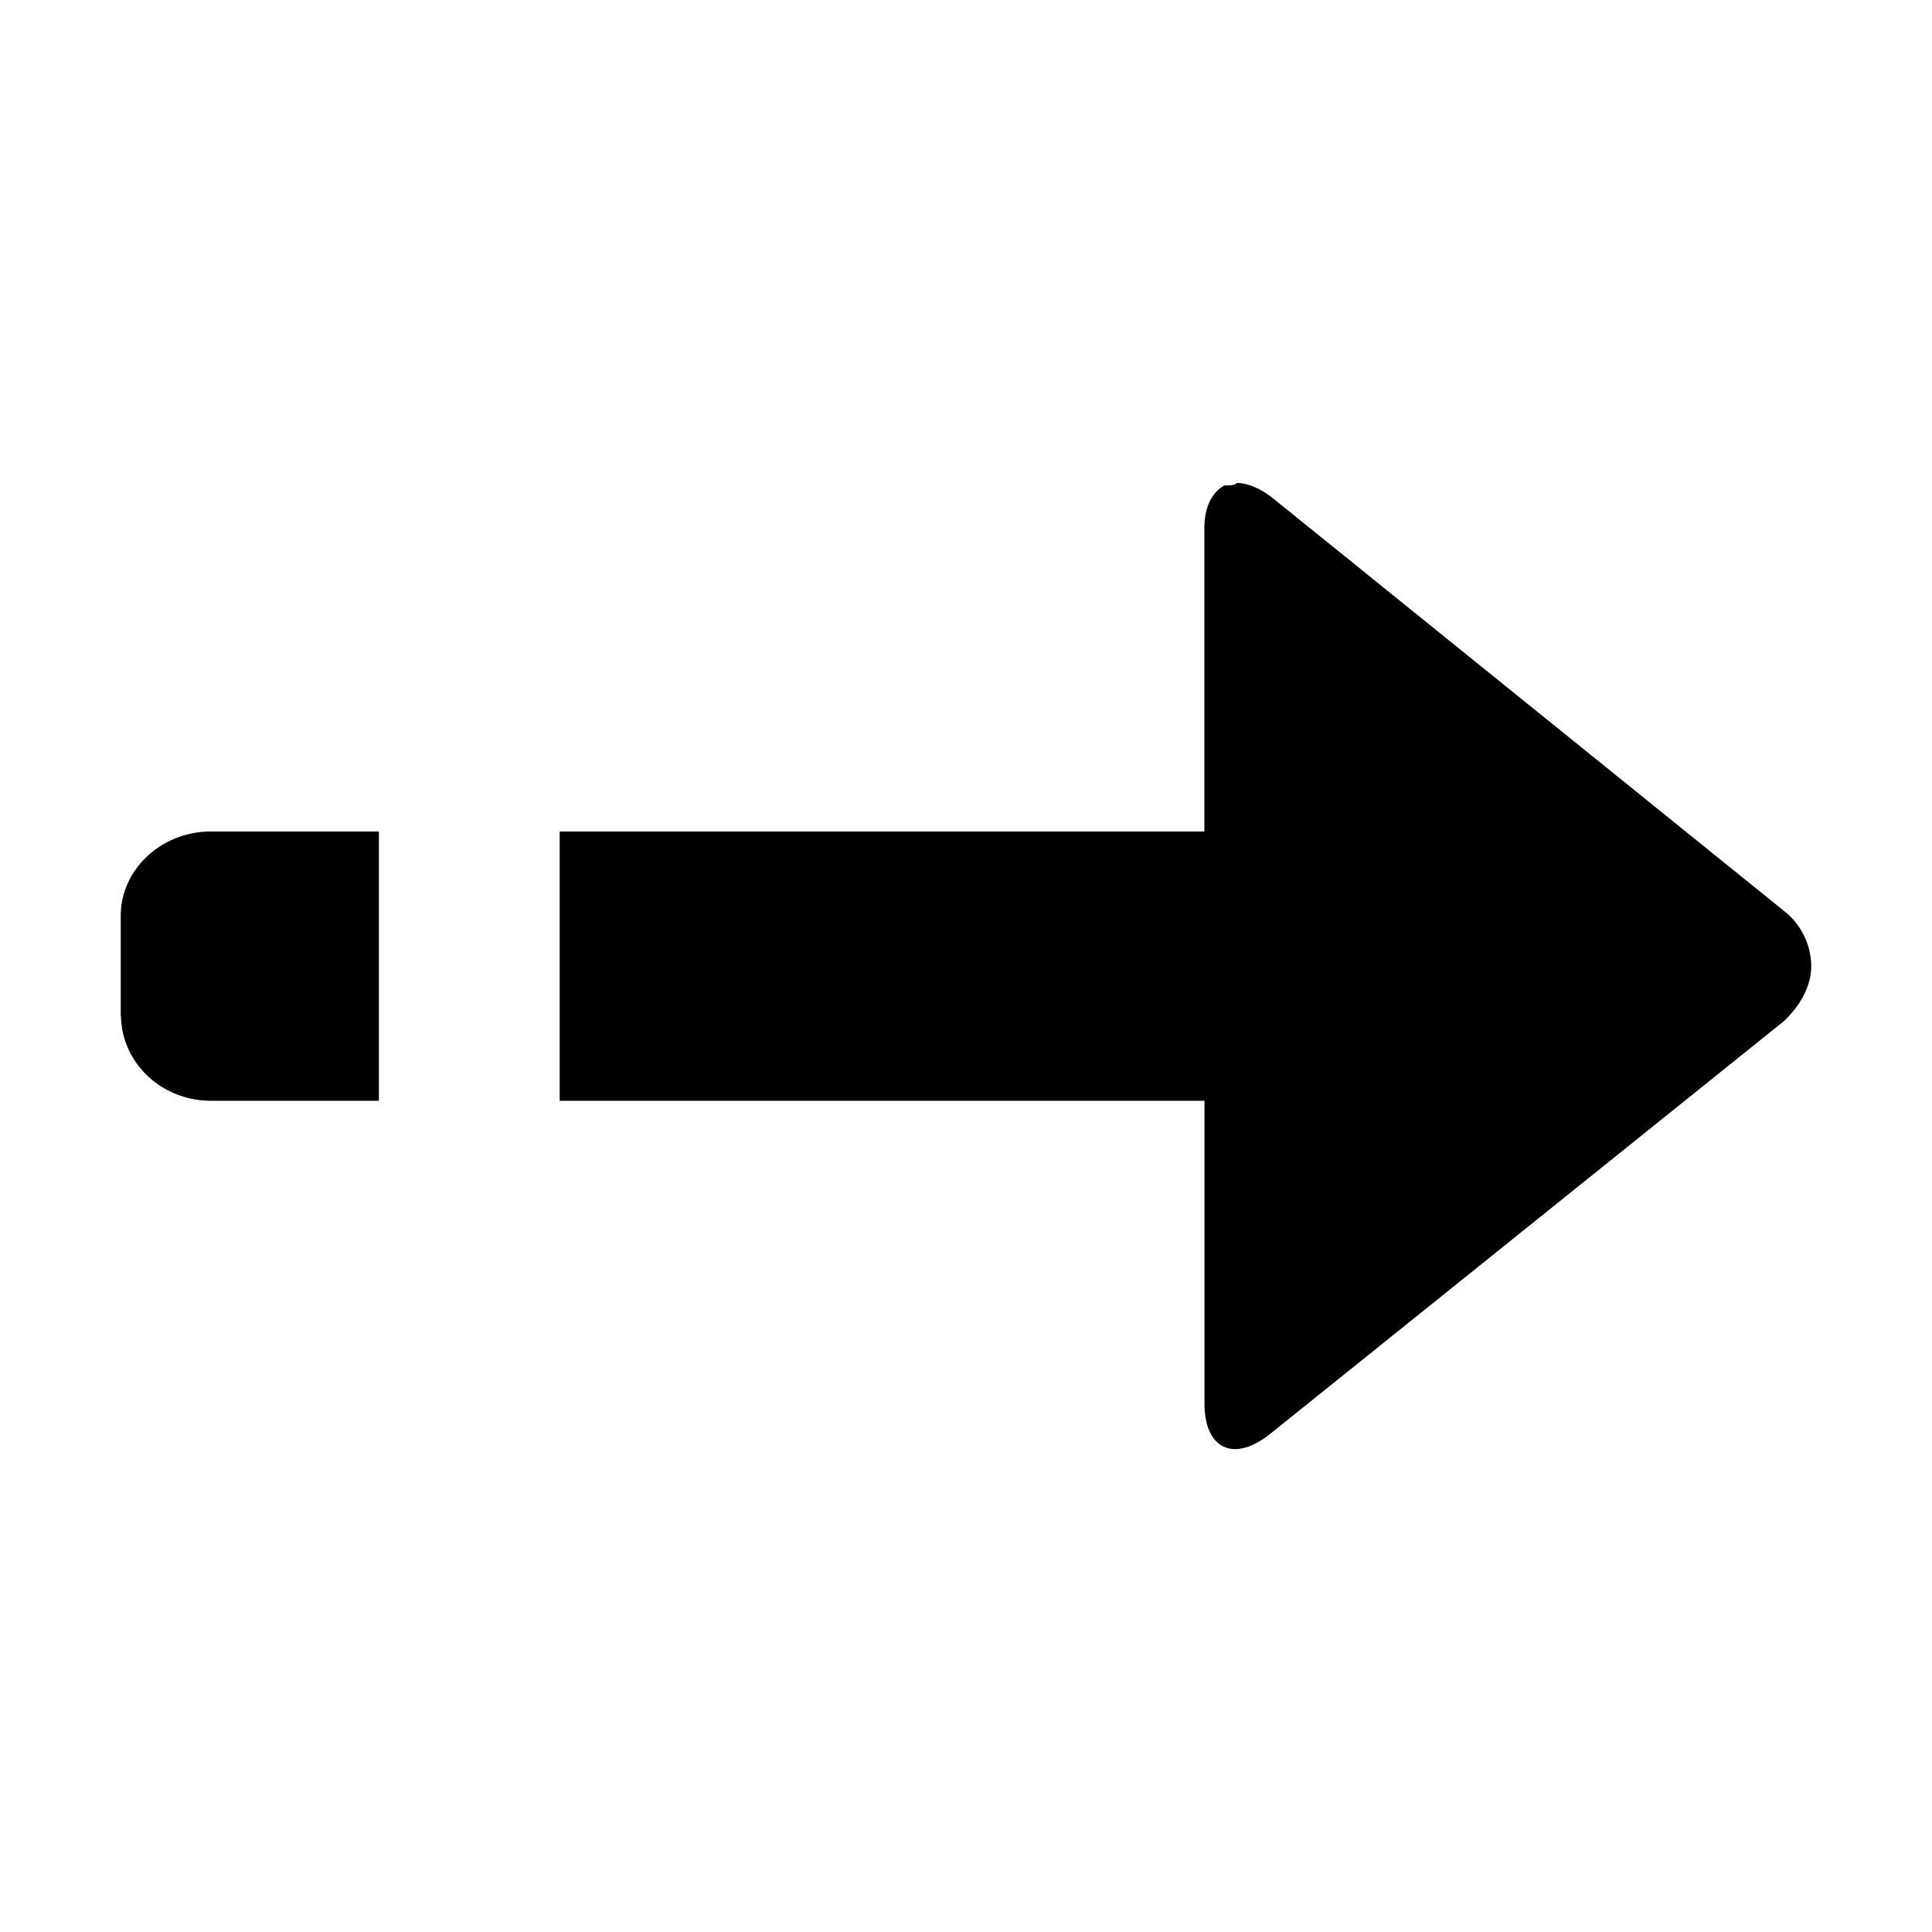<svg width="16" height="16" viewBox="0 0 16 16" xmlns="http://www.w3.org/2000/svg"><path d="M9.974 6.886V4.378c0-.18.063-.3.166-.358.042 0 .083 0 .104-.02.082 0 .187.04.29.12l4.238 3.422A.59.59 0 0 1 15 8c0 .16-.083.32-.228.458l-4.237 3.404c-.312.26-.56.14-.56-.238V9.116h-5.34v-2.23h5.34zM1 8.418v-.836c0-.378.333-.696.748-.696h1.39v2.23H1.75c-.407.002-.74-.308-.748-.698z"/></svg>
